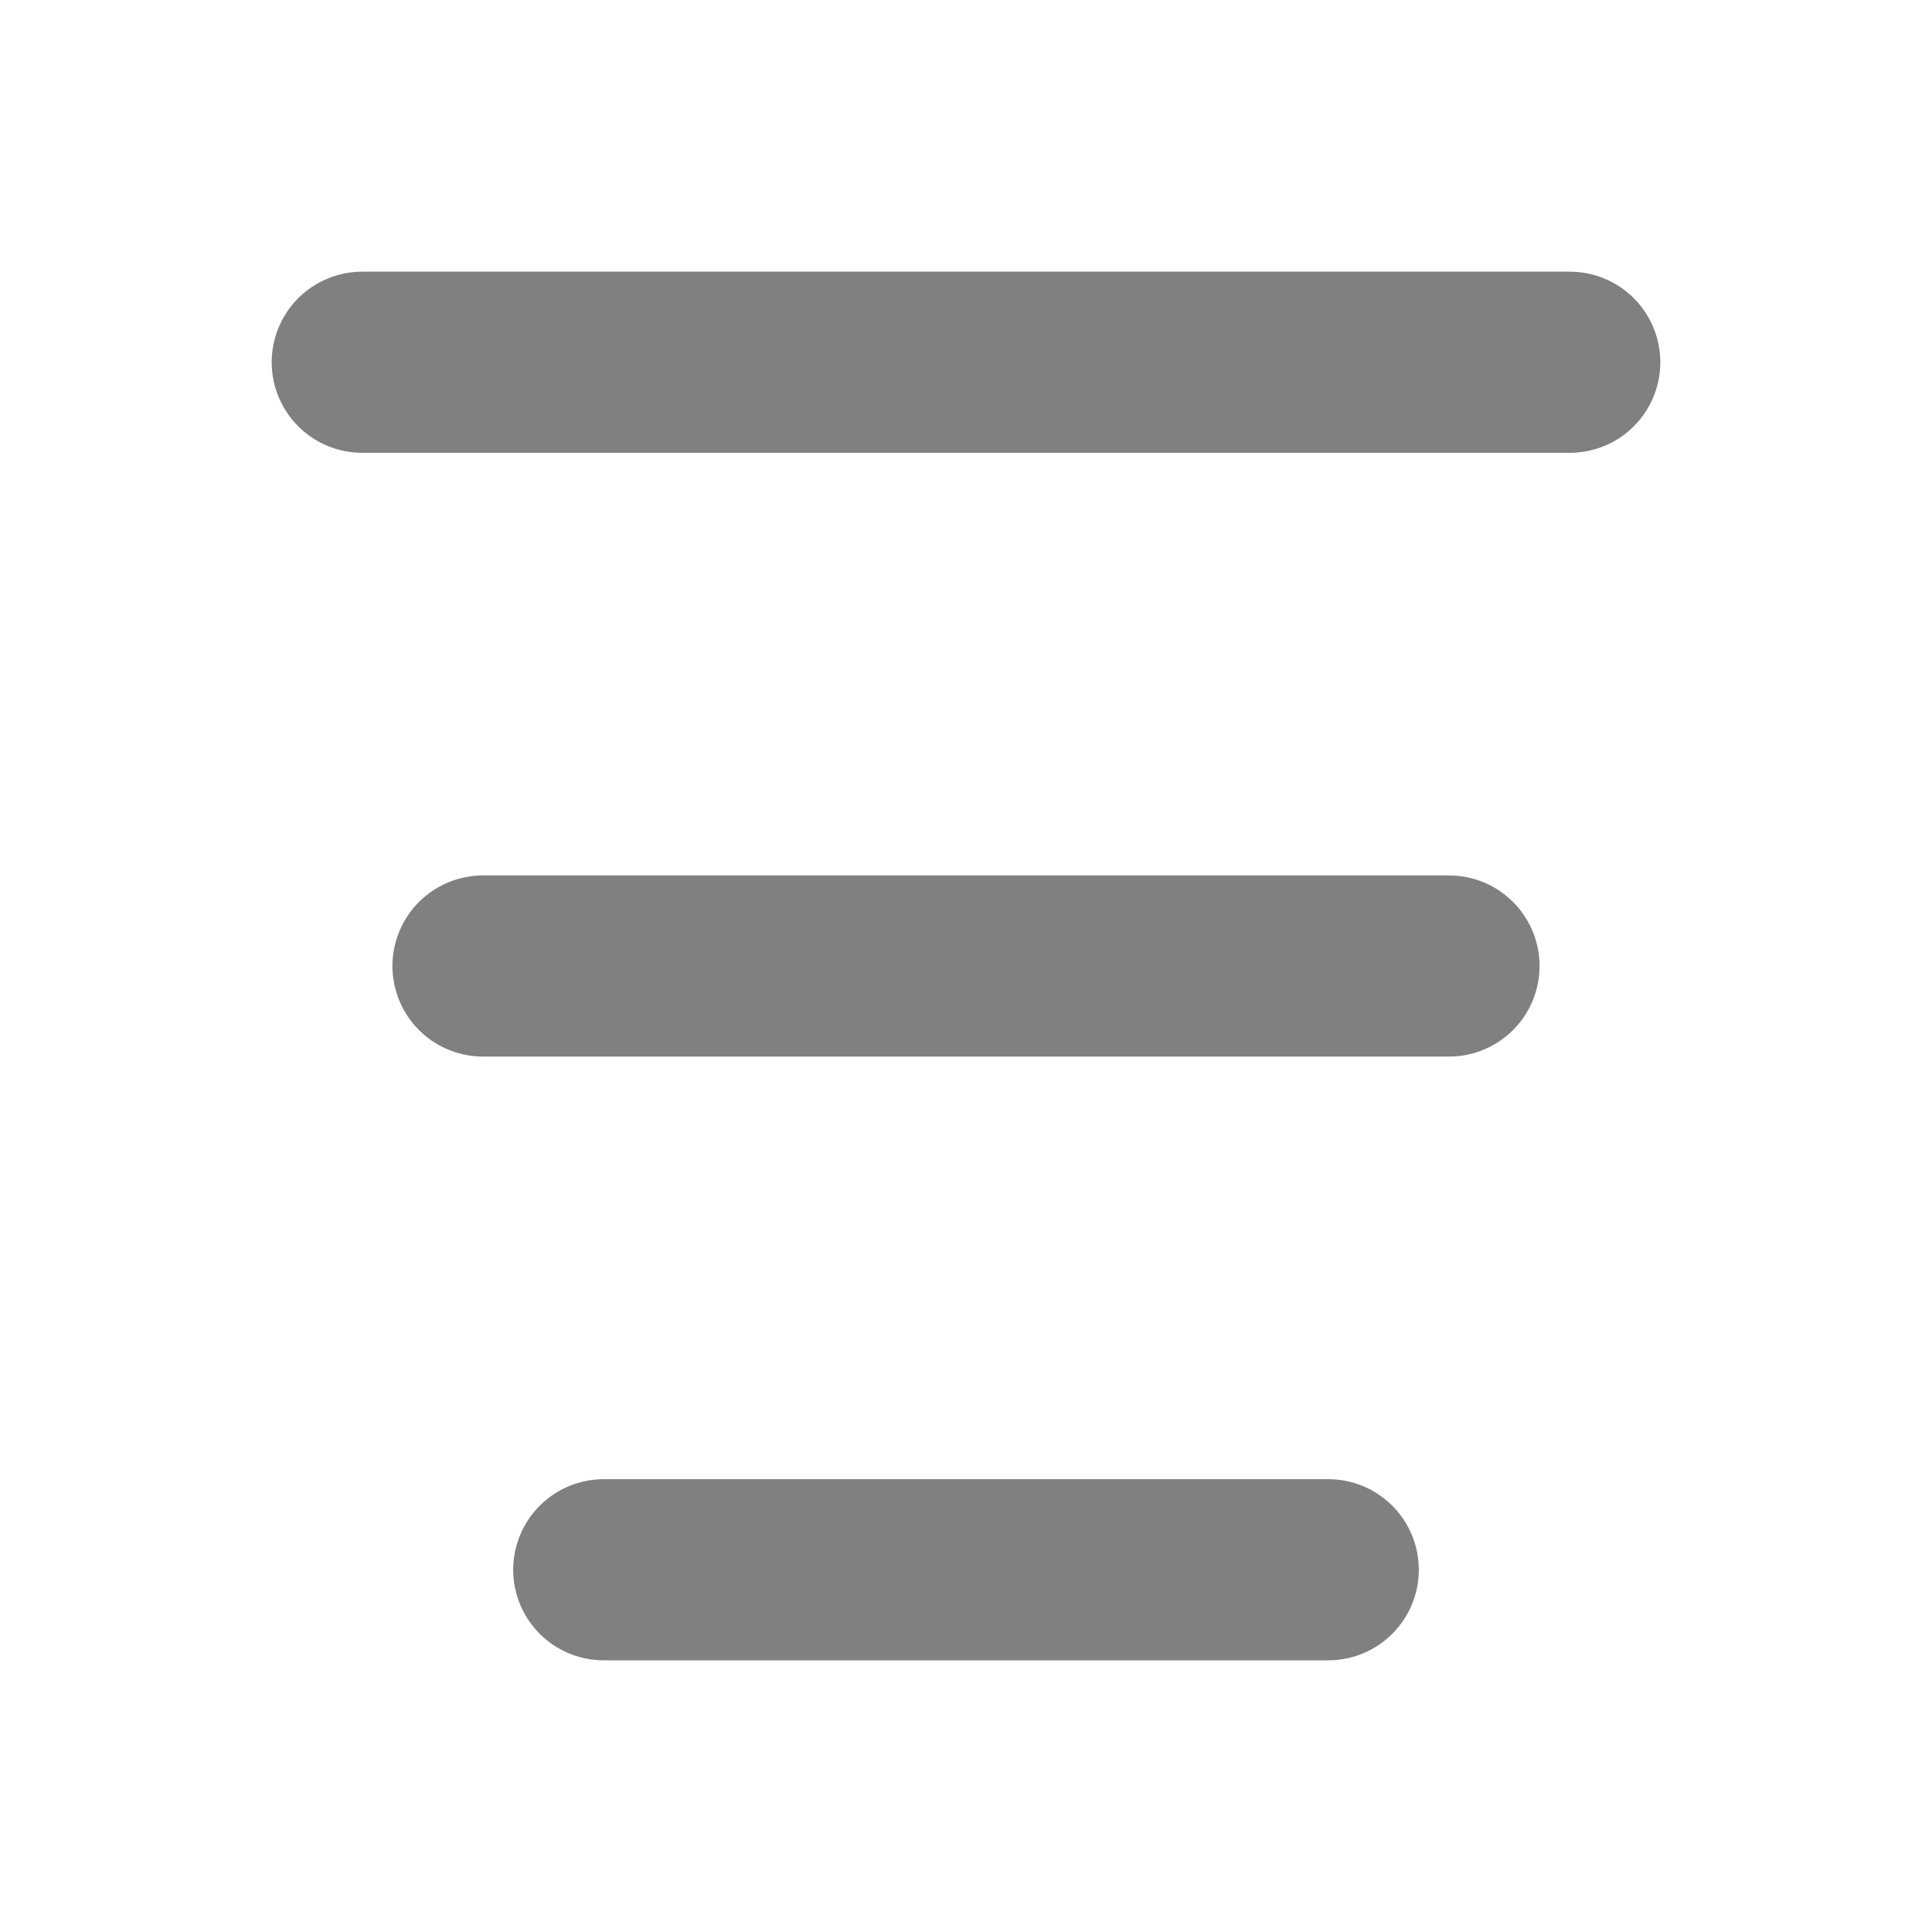 <svg width="16" height="16" viewBox="0 0 16 16" fill="none" xmlns="http://www.w3.org/2000/svg">
<path d="M3 3L13 3" stroke="#808080" stroke-width="1.5" stroke-linecap="round"/>
<path d="M4 8L12 8" stroke="#808080" stroke-width="1.5" stroke-linecap="round"/>
<path d="M5 13L11 13" stroke="#808080" stroke-width="1.5" stroke-linecap="round"/>
</svg>
